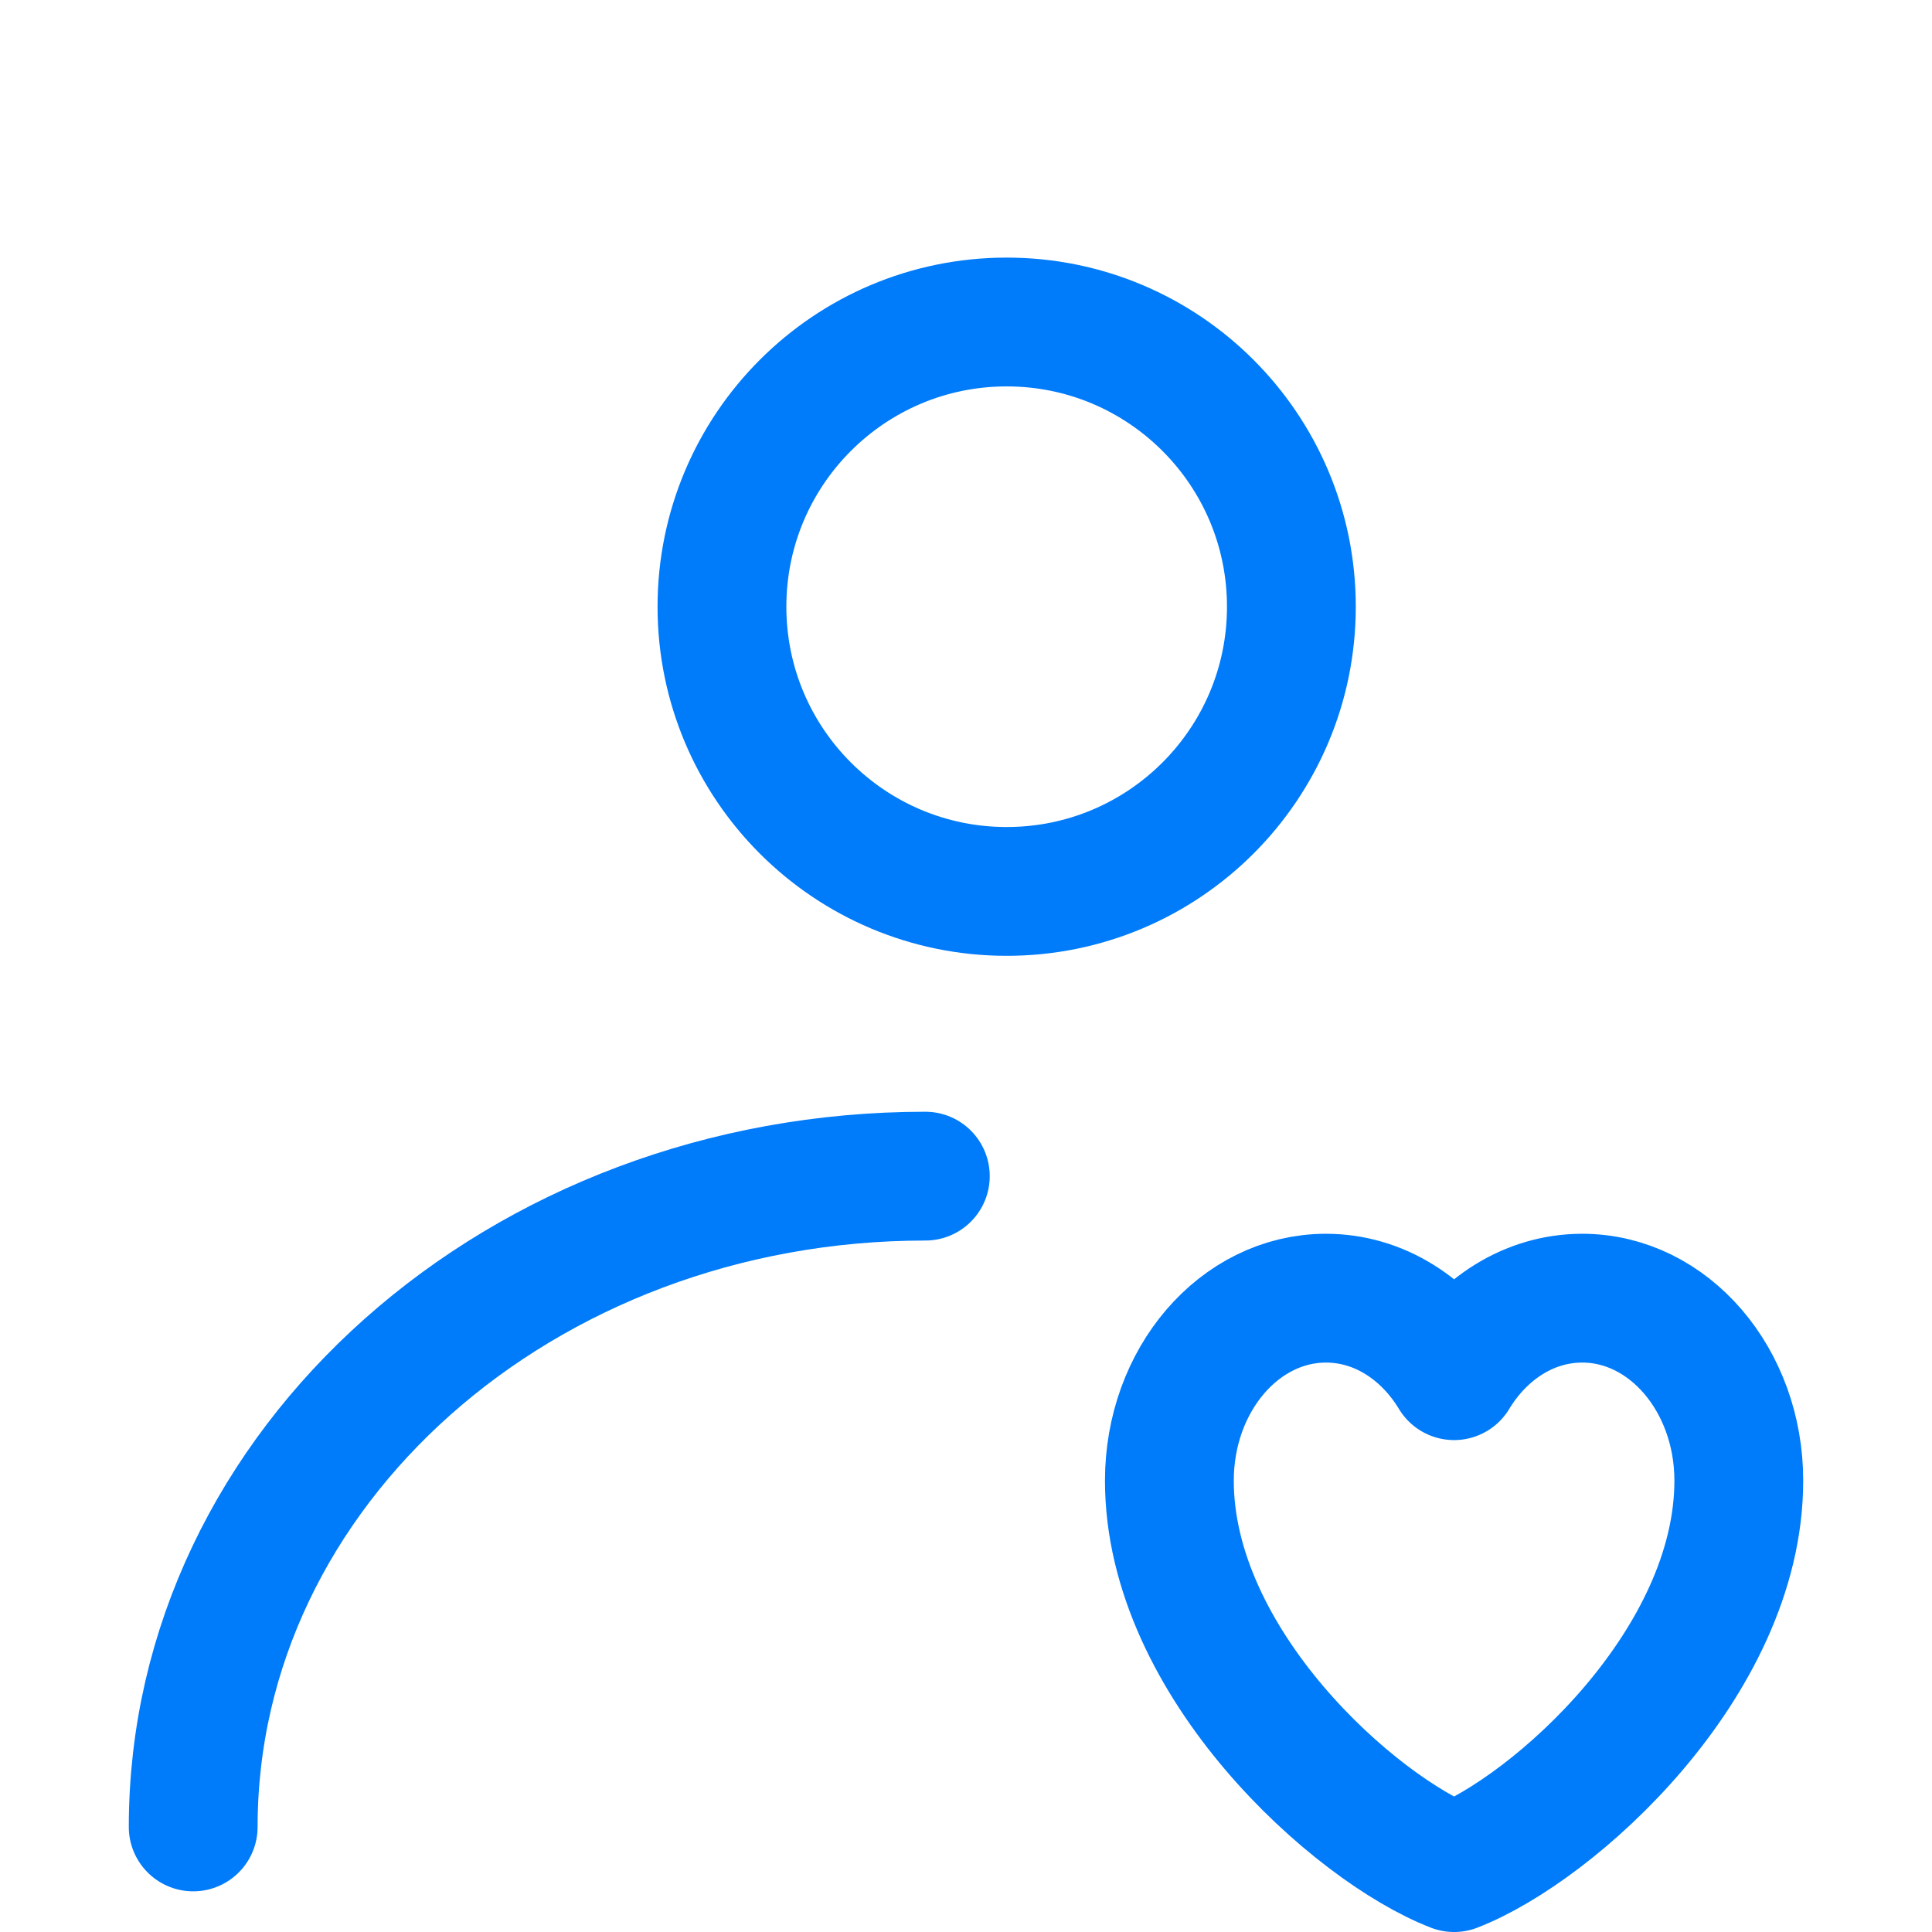 <svg width="60" height="60" viewBox="0 0 60 60" fill="none" xmlns="http://www.w3.org/2000/svg">
<g filter="url(#filter0_dd_167_128)">
<path d="M31.263 19.684C36.147 19.684 40.105 15.726 40.105 10.842C40.105 5.959 36.147 2 31.263 2C26.38 2 22.421 5.959 22.421 10.842C22.421 15.726 26.38 19.684 31.263 19.684Z" stroke="#007BFA" stroke-width="4" stroke-linecap="round" stroke-linejoin="round"/>
<path d="M6 48.737C6 37.574 16.18 28.526 28.737 28.526M41.179 32.316C38.493 32.316 36.316 34.853 36.316 37.982C36.316 43.65 42.063 48.801 45.158 50C48.253 48.801 54 43.65 54 37.982C54 34.855 51.822 32.316 49.137 32.316C47.492 32.316 46.038 33.267 45.158 34.723C44.278 33.267 42.824 32.316 41.179 32.316Z" stroke="#007BFA" stroke-width="4" stroke-linecap="round" stroke-linejoin="round"/>
</g>
<defs>
<filter id="filter0_dd_167_128" x="0" y="0" width="60" height="60" filterUnits="userSpaceOnUse" color-interpolation-filters="sRGB">
<feFlood flood-opacity="0" result="BackgroundImageFix"/>
<feColorMatrix in="SourceAlpha" type="matrix" values="0 0 0 0 0 0 0 0 0 0 0 0 0 0 0 0 0 0 127 0" result="hardAlpha"/>
<feOffset dy="4"/>
<feGaussianBlur stdDeviation="2"/>
<feComposite in2="hardAlpha" operator="out"/>
<feColorMatrix type="matrix" values="0 0 0 0 0 0 0 0 0 0 0 0 0 0 0 0 0 0 0.25 0"/>
<feBlend mode="normal" in2="BackgroundImageFix" result="effect1_dropShadow_167_128"/>
<feColorMatrix in="SourceAlpha" type="matrix" values="0 0 0 0 0 0 0 0 0 0 0 0 0 0 0 0 0 0 127 0" result="hardAlpha"/>
<feOffset dy="4"/>
<feGaussianBlur stdDeviation="2"/>
<feComposite in2="hardAlpha" operator="out"/>
<feColorMatrix type="matrix" values="0 0 0 0 0 0 0 0 0 0 0 0 0 0 0 0 0 0 0.25 0"/>
<feBlend mode="normal" in2="effect1_dropShadow_167_128" result="effect2_dropShadow_167_128"/>
<feBlend mode="normal" in="SourceGraphic" in2="effect2_dropShadow_167_128" result="shape"/>
</filter>
</defs>
</svg>
